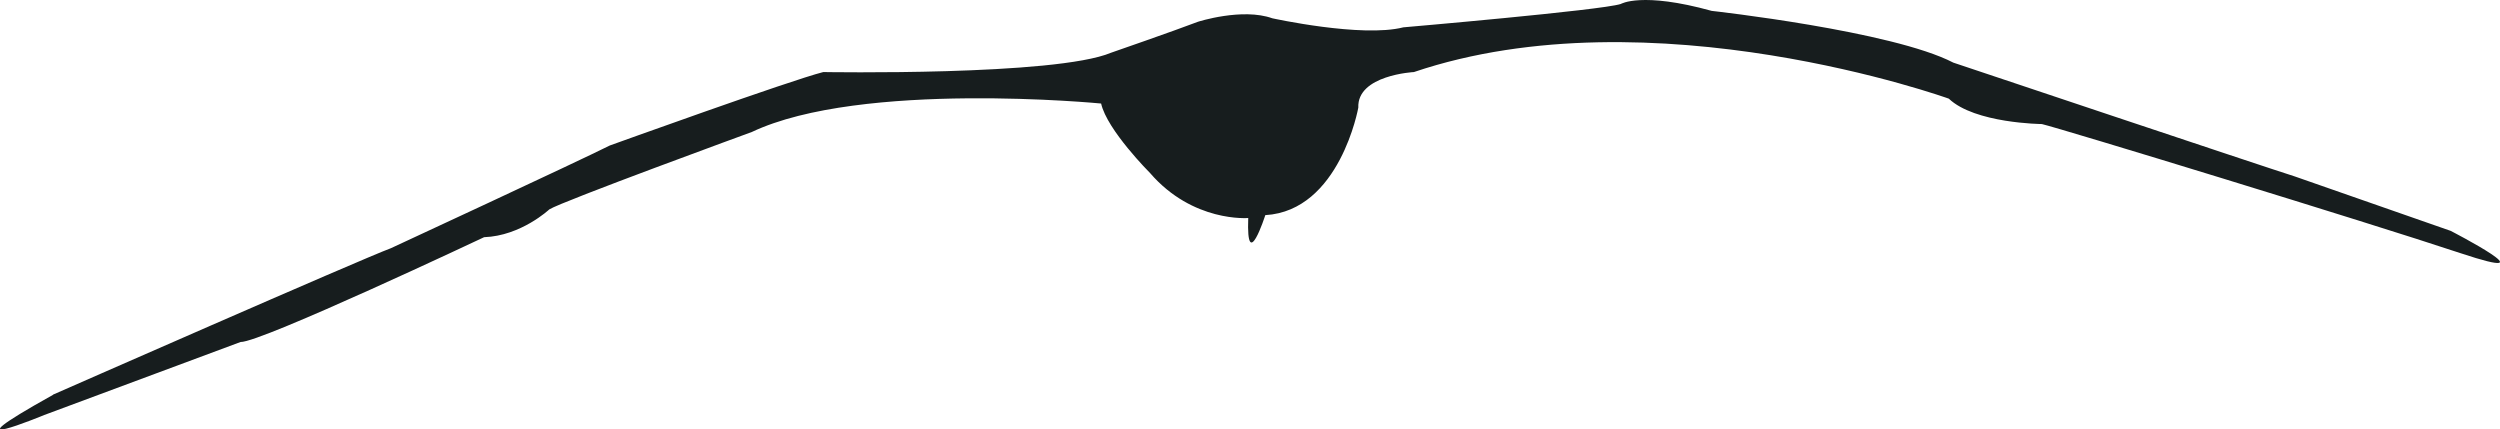 <svg width="163" height="28" viewBox="0 0 163 28" fill="none" xmlns="http://www.w3.org/2000/svg">
<path d="M3.449 25.735C3.449 25.735 23.5 16.919 25.492 16.181C25.492 16.181 37.653 10.544 39.757 9.487C39.757 9.487 51.542 5.234 53.679 4.698C53.679 4.698 68.816 4.962 72.441 3.438C72.441 3.438 76.545 2.016 78.113 1.417C78.113 1.417 80.993 0.492 82.954 1.192C82.954 1.192 88.786 2.474 91.499 1.782C91.499 1.782 104.404 0.671 105.676 0.259C105.676 0.259 107.028 -0.558 111.605 0.71C111.605 0.71 123.374 2.016 127.358 4.084C127.358 4.084 147.752 10.917 149.609 11.5C149.609 11.5 159.066 14.797 159.786 15.053C159.786 15.053 166.57 18.552 160.426 16.507C154.281 14.462 134.287 8.352 133.127 8.088C133.127 8.088 128.758 8.049 127.062 6.432C127.062 6.432 107.692 -0.542 92.187 4.698C92.187 4.698 88.474 4.892 88.562 7.015C88.562 7.015 87.362 13.739 82.498 14.027C82.498 14.027 81.249 17.914 81.385 14.214C81.385 14.214 77.777 14.517 74.985 11.283C74.985 11.283 72.177 8.476 71.793 6.75C71.793 6.75 56.159 5.227 49.014 8.608C49.014 8.608 36.605 13.141 35.813 13.654C35.813 13.654 33.973 15.38 31.564 15.465C31.564 15.465 17.003 22.338 15.683 22.299L2.889 27.057C2.889 27.057 -3.975 29.887 3.457 25.743L3.449 25.735Z" fill="#171D1E"/>
</svg>
